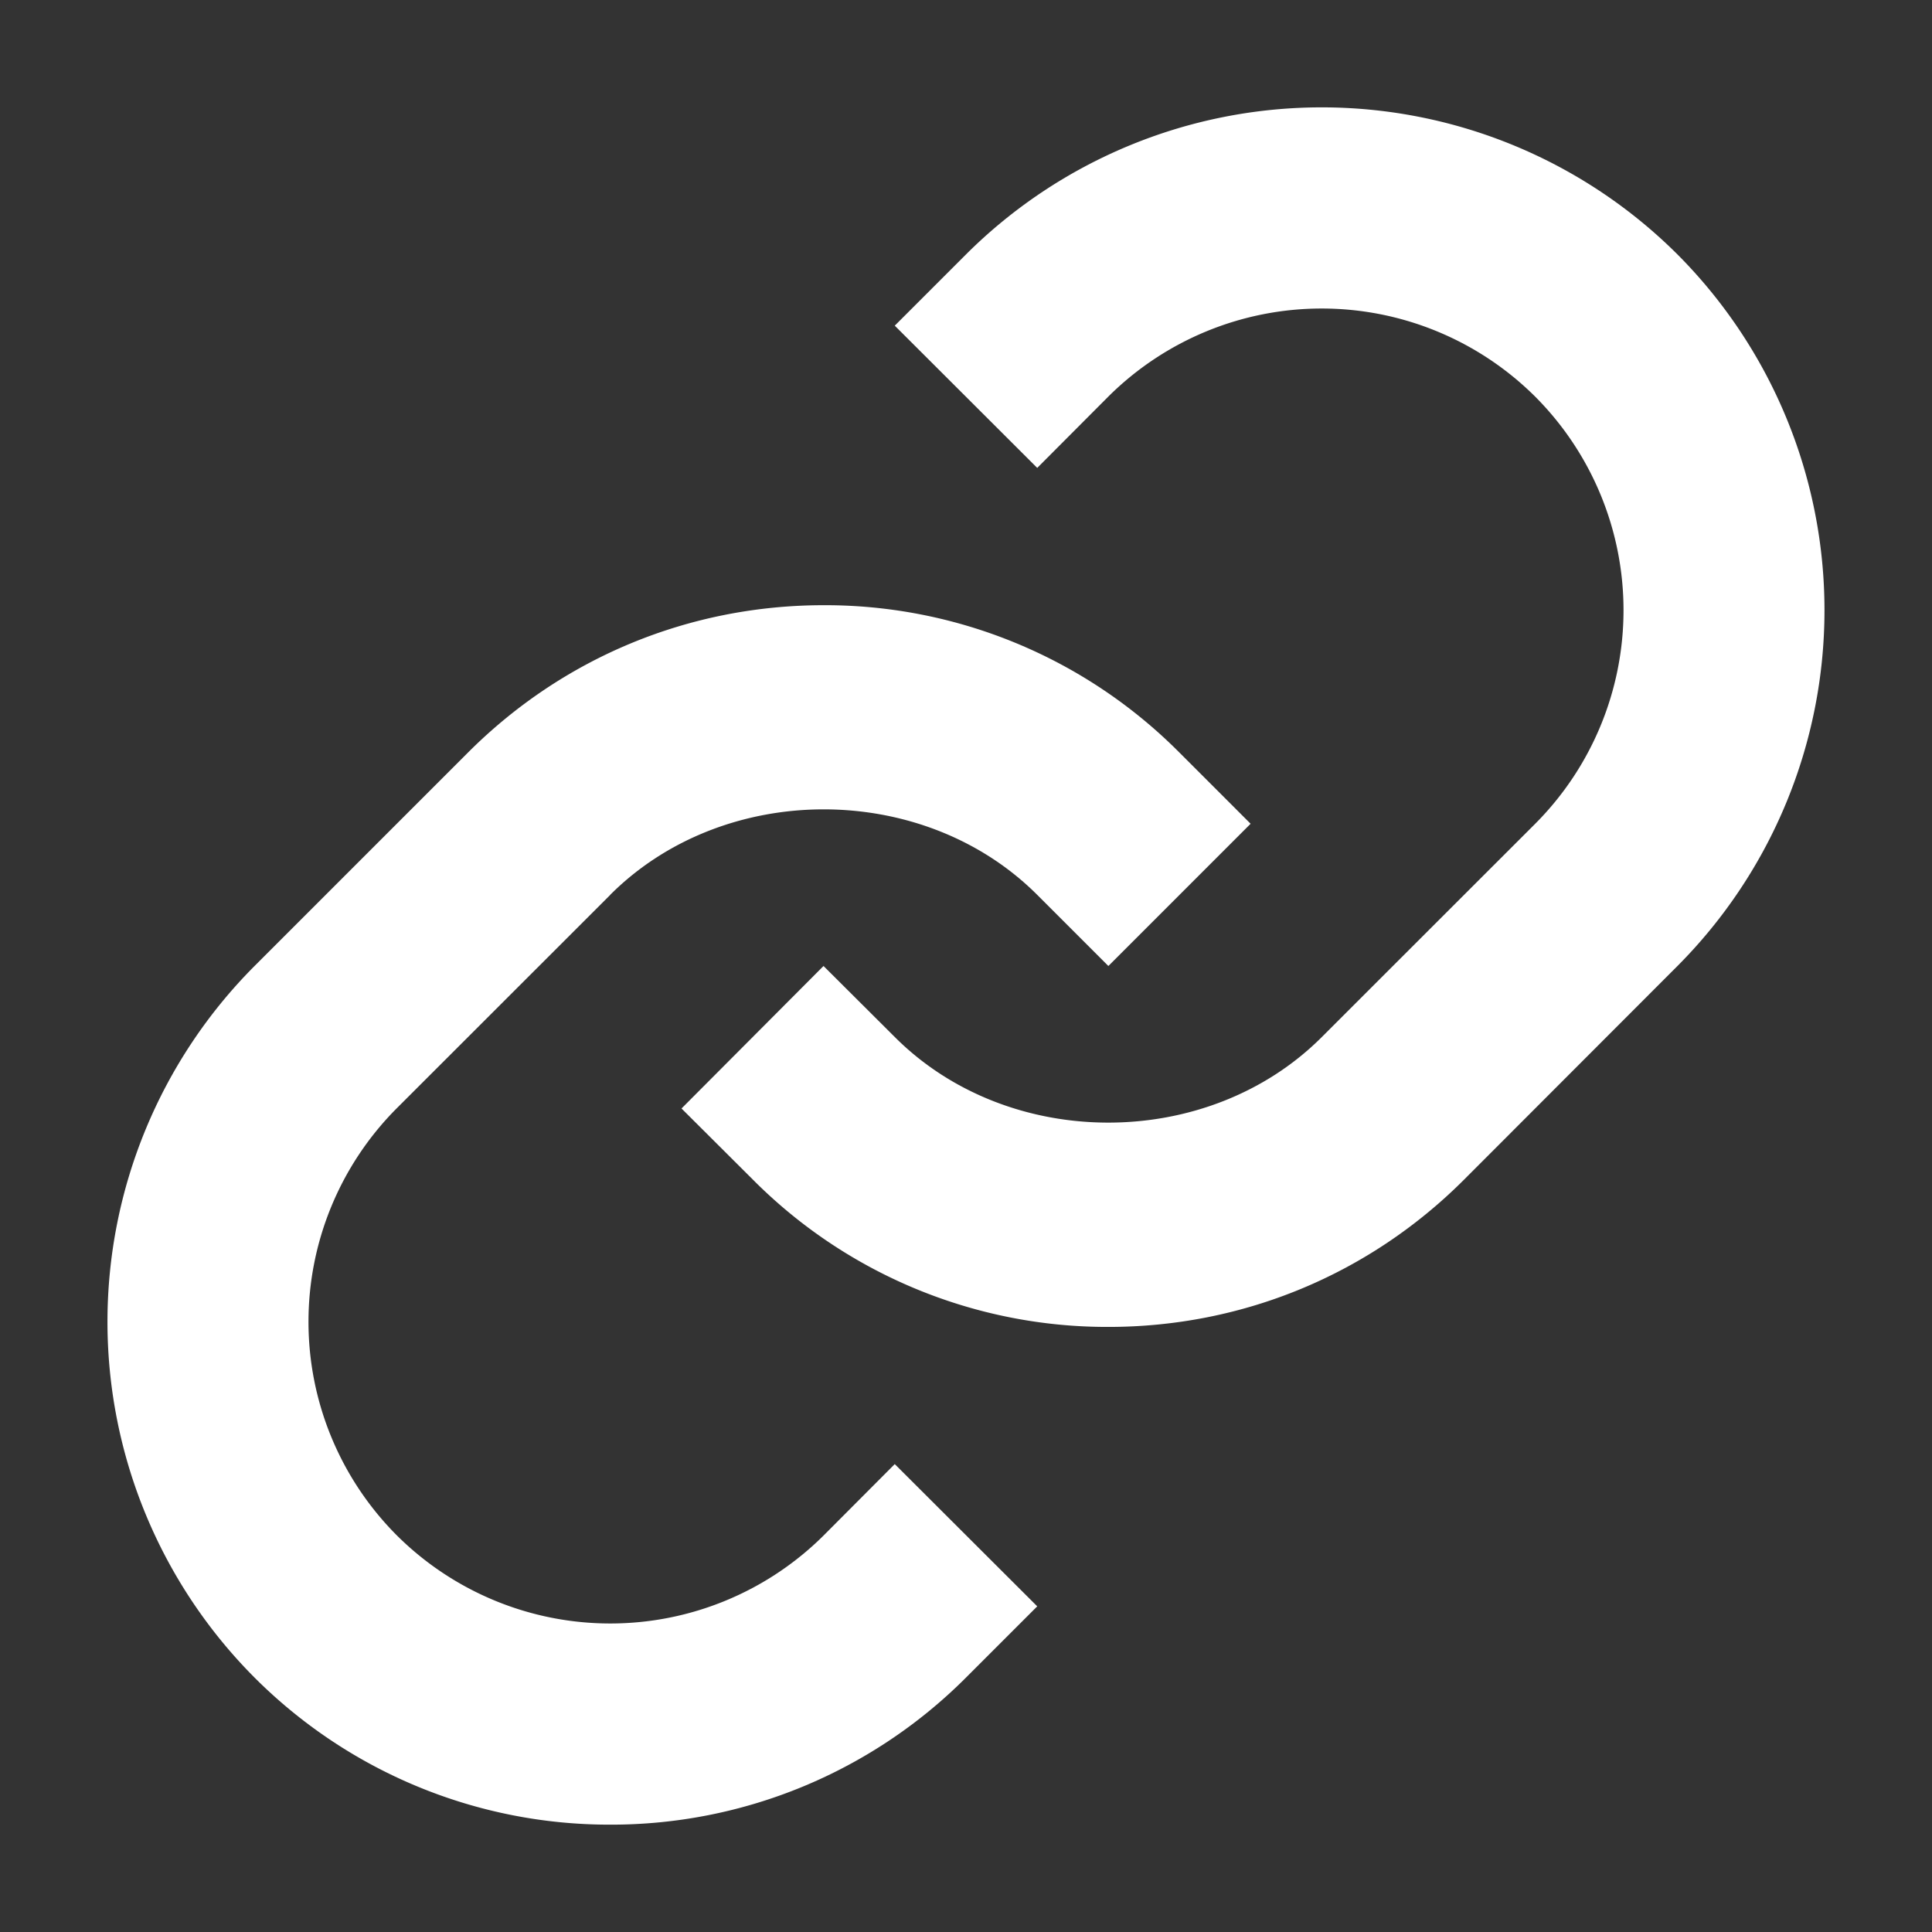<svg width="16" height="16" fill="none" xmlns="http://www.w3.org/2000/svg"><rect width="100%" height="100%" fill="#333333" stroke="none"/><path d="M5.054 7.41c.944-.943 2.591-.943 3.535 0l.59.59 1.178-1.178-.59-.59a4.137 4.137 0 00-2.945-1.22c-1.114 0-2.16.434-2.946 1.22L2.108 8a4.173 4.173 0 000 5.893 4.153 4.153 0 002.945 1.218A4.152 4.152 0 008 13.893l.59-.59-1.18-1.178-.588.59a2.506 2.506 0 01-3.536 0 2.504 2.504 0 010-3.537l1.768-1.767z" fill="#fff"/><path d="M8 2.107l-.59.59 1.18 1.178.588-.59a2.506 2.506 0 013.536 0 2.504 2.504 0 010 3.537l-1.768 1.767c-.944.944-2.591.944-3.535 0L6.82 8 5.644 9.18l.59.588a4.138 4.138 0 002.945 1.221c1.114 0 2.16-.434 2.946-1.22L13.892 8a4.174 4.174 0 000-5.893 4.172 4.172 0 00-5.892 0z" fill="#fff"/></svg>